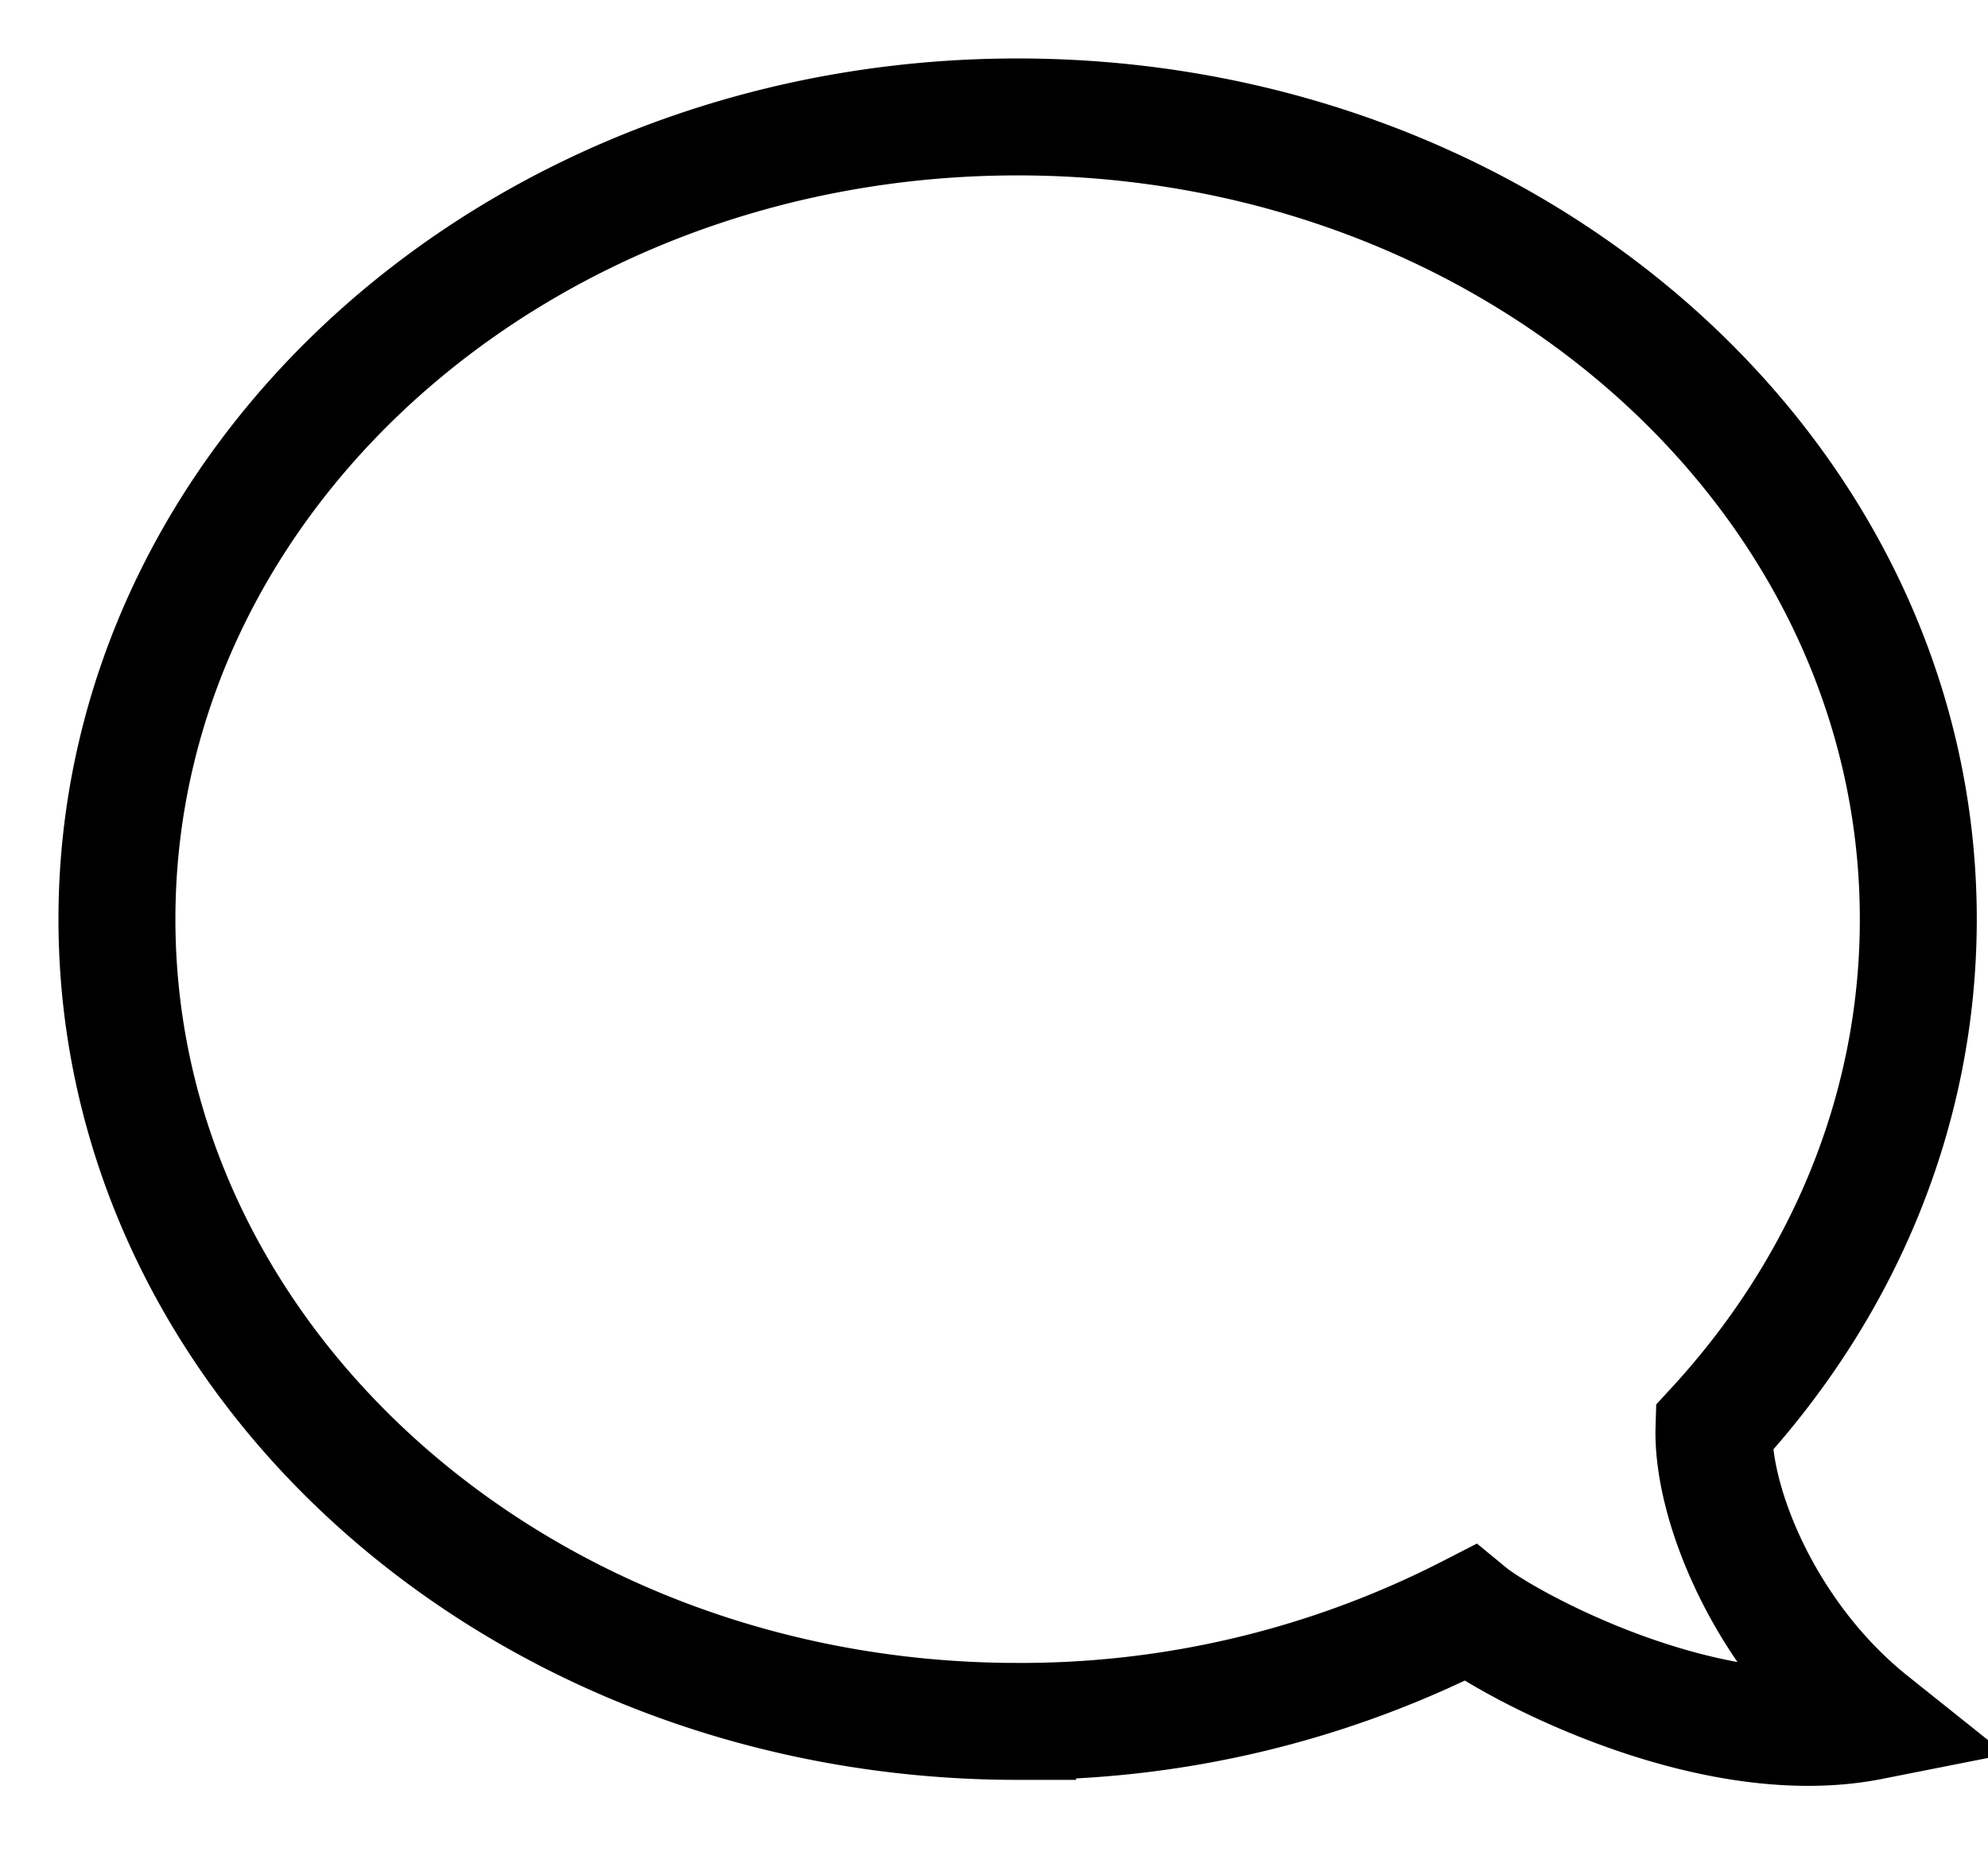 <svg xmlns="http://www.w3.org/2000/svg" width="17" height="16" style=""><rect id="backgroundrect" width="100%" height="100%" x="0" y="0" fill="none" stroke="none"/>
    
<g class="currentLayer" style=""><title>Layer 1</title><path fill="none" fill-rule="evenodd" stroke="#000000" d="M12.566 13.795c.304.25 2.03 1.205 3.434.927-.904-.722-1.363-1.861-1.343-2.51 1.092-1.184 1.747-2.7 1.747-4.351C16.404 4.071 12.956 1 8.702 1 4.45 1 1 4.072 1 7.861c0 3.79 3.449 6.86 7.702 6.86a8.398 8.398 0 0 0 3.864-.926z" id="svg_1" class="" stroke-opacity="1"/></g></svg>